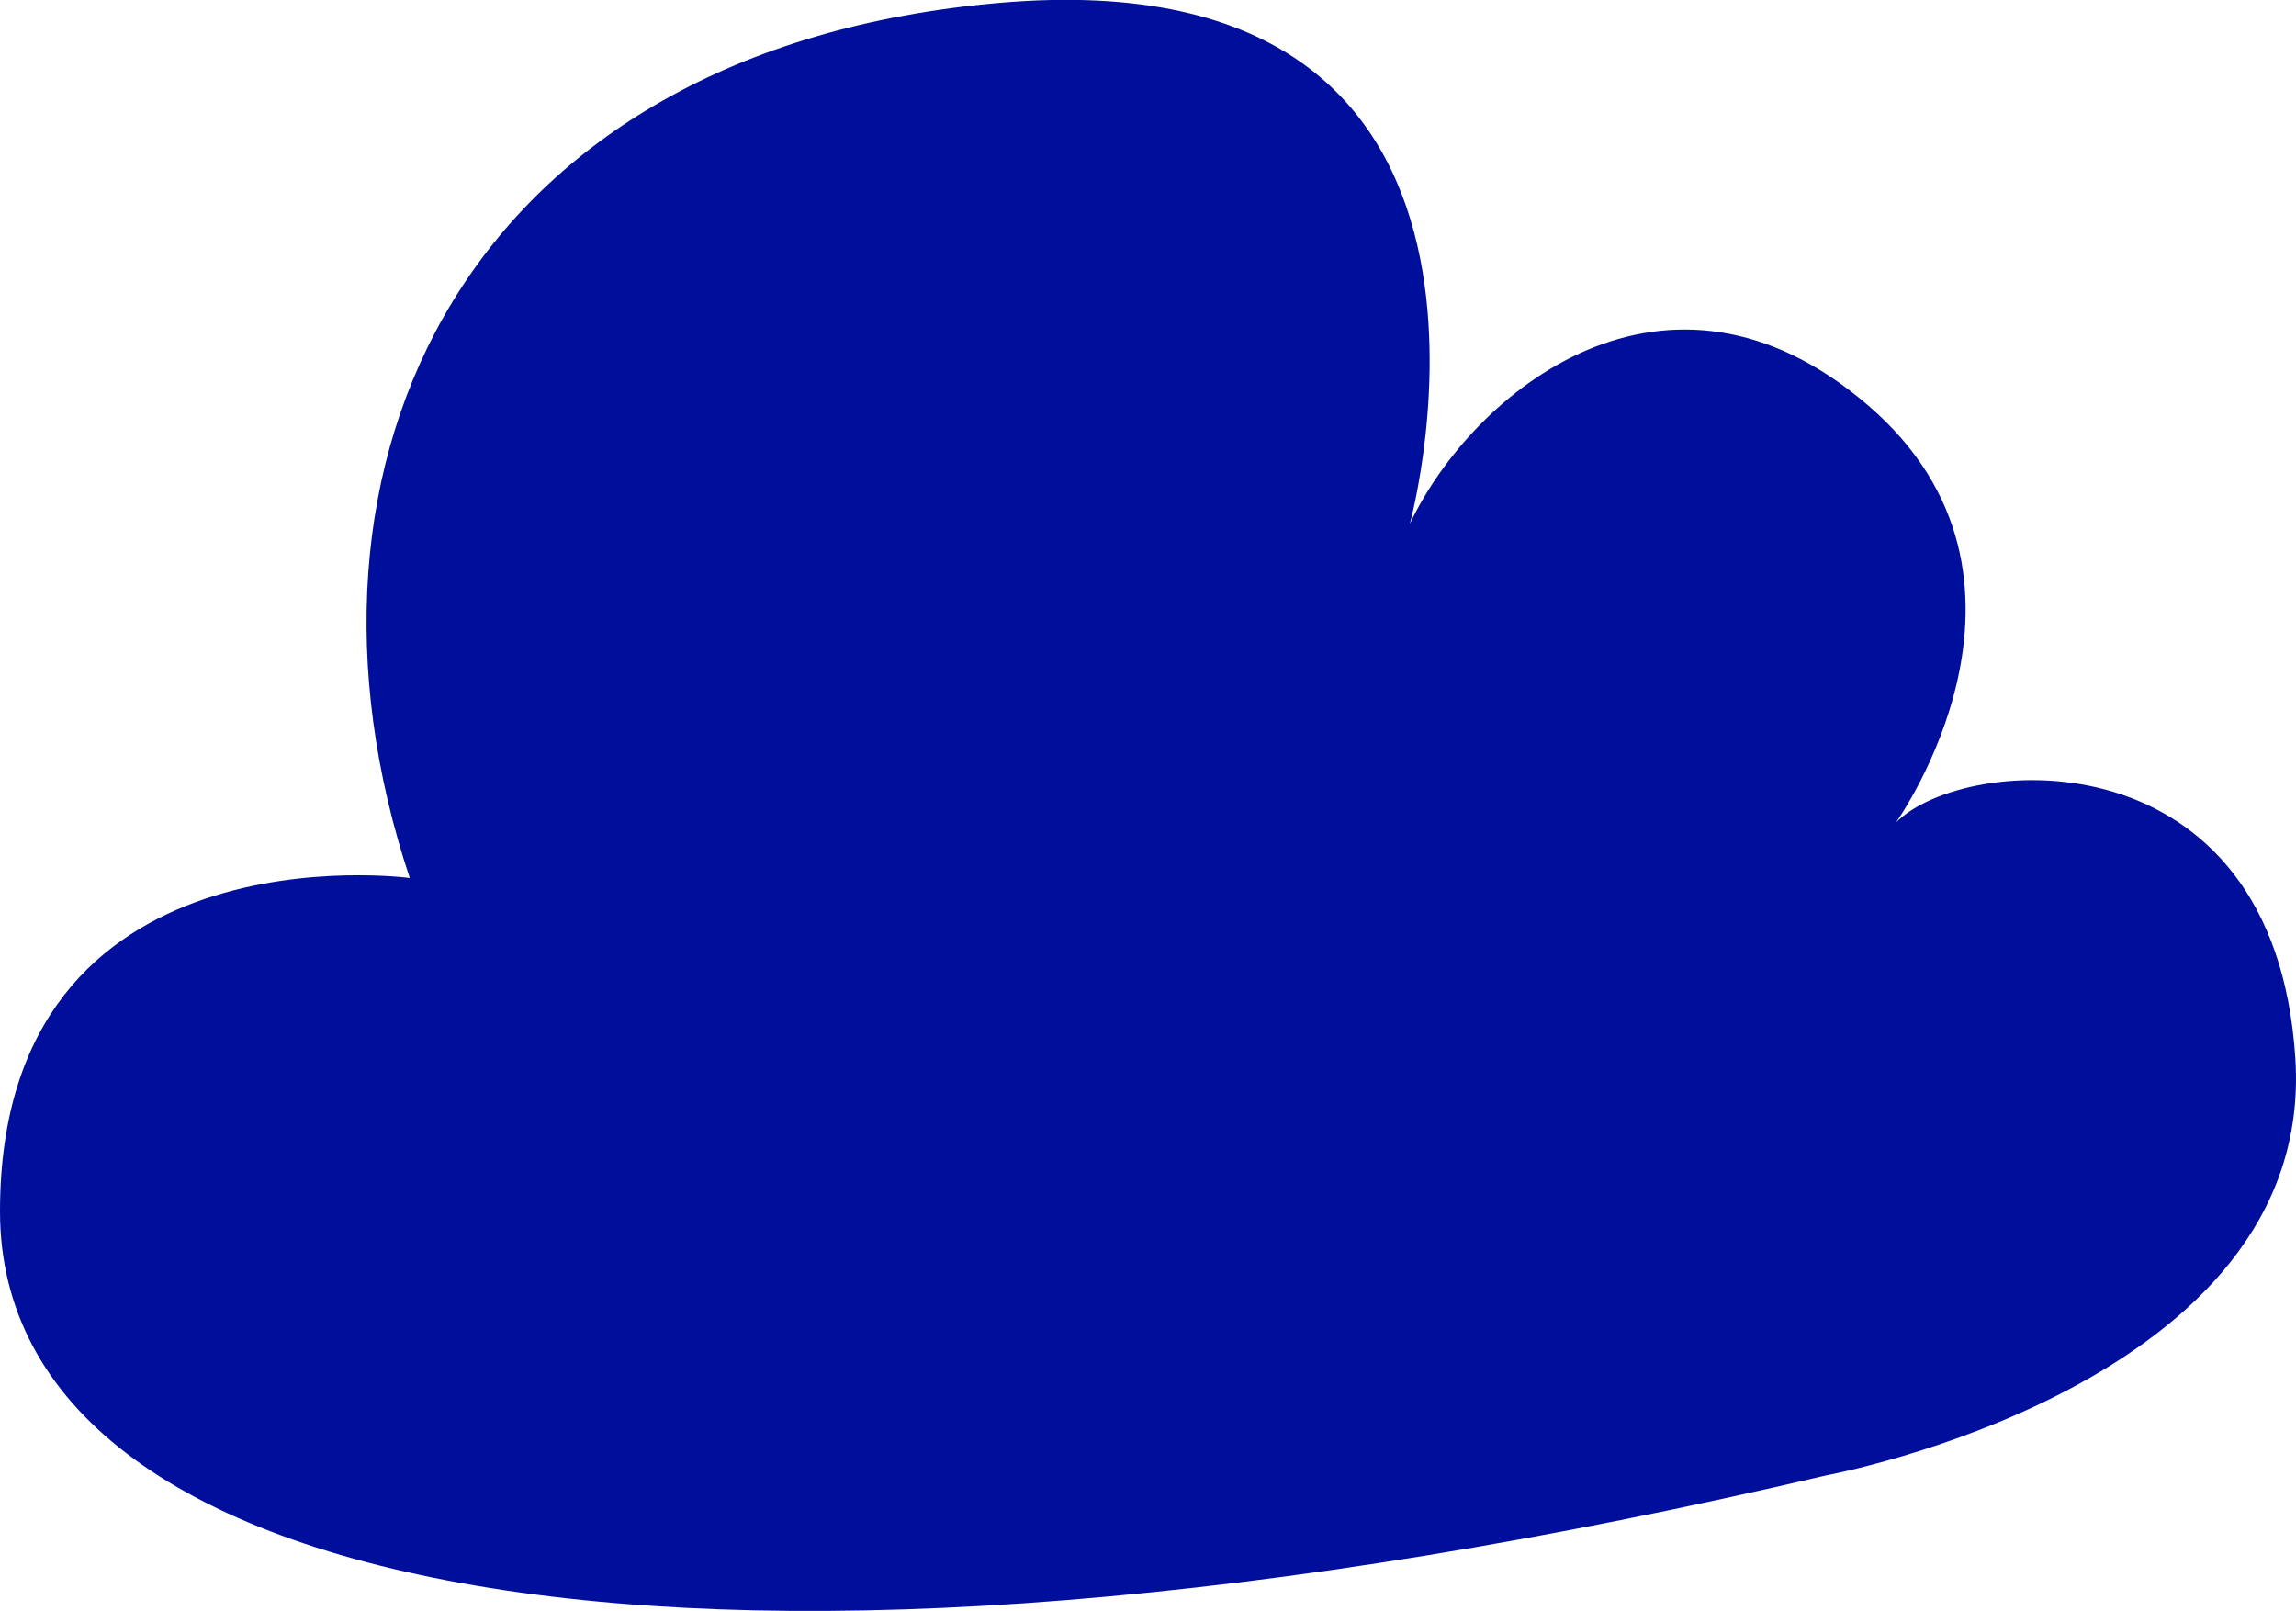 <?xml version="1.0" encoding="utf-8"?>
<!-- Generator: Adobe Illustrator 16.0.4, SVG Export Plug-In . SVG Version: 6.00 Build 0)  -->
<!DOCTYPE svg PUBLIC "-//W3C//DTD SVG 1.1//EN" "http://www.w3.org/Graphics/SVG/1.1/DTD/svg11.dtd">
<svg version="1.1" fill="rgb(0, 14, 156)" xmlns="http://www.w3.org/2000/svg" xmlns:xlink="http://www.w3.org/1999/xlink" x="0px" y="0px"
	 width="32px" height="22.453px" viewBox="0 0 32 22.453" enable-background="new 0 0 32 22.453" xml:space="preserve">
<g id="Fondo_1_" display="none">
	<rect id="Fondo" x="-317.756" y="-768.18" display="inline" fill="#FB6E92" width="1000" height="2438.352"/>
</g>
<g id="Guias">
</g>
<g id="Icons">
	<g display="none" opacity="0.2">
		<path display="inline" fill="#FFFFFF" d="M92.253,708.341c-11.282,3.636-35.885,28.28-38.51,36.152
			c-2.621,7.852,12.065,36.154,18.864,37.705c6.793,1.59,56.584-20.436,58.154-28.283
			C132.333,746.044,103.536,704.662,92.253,708.341z"/>
		<path display="inline" fill="#FFFFFF" d="M195.223,628.183c-10.498,0.494-88.547,59.726-88.035,69.146
			c0.52,9.423,29.36,46.63,37.729,47.951c8.362,1.301,70.222-78.341,72.308-88.813C219.311,645.97,205.693,627.644,195.223,628.183z
			"/>
		<path display="inline" fill="#FFFFFF" d="M510.156,341.738c-10.932-15.145-35.498-16.26-56.113-3.016
			c-7.871-4.009-17.023-7.233-27.768-9.215c0,0-391.394,317.515-477.854,378.833c0,0-3.302,7.003-8.776,18.406
			c98.109,68.716,86.957,120.568,86.957,120.568C-0.547,780.4-69.283,745.279-69.303,745.279
			c-24.626,50.699-68.835,139.308-92.308,172.114c0,0-0.04,18.015,22.025,29.479c0,0,150.072-101.023,193.329-109.639
			c0,0,23.883-23.283,60.696-58.922c-20.121,10.308-43.196,20.062-52.826,20.659c-16.772,1.053-36.153-39.438-34.584-53.776
			c1.57-14.338,153.521-139.574,176.039-137.983c22.539,1.569,29.875,22.518,30.414,37.725c0.205,6.548-13.655,26.546-30.414,48.012
			C316.326,584.279,459.25,449.105,500.152,419.107c0,0,0.414-10.661-3.141-24.688C514.699,379.07,520.711,356.406,510.156,341.738z
			 M-105.248,924.335c0,0-2.542-32.479-33.638-43.818C-138.885,880.517-86.657,856.882-105.248,924.335z"/>
	</g>
	<path d="M5.711,12.236c0,0-5.711-0.773-5.711,4.646c0,5.422,9.776,7.356,25.457,3.678c0,0,6.824-1.256,6.534-5.807
		c-0.29-4.549-4.599-4.26-5.565-3.292c0,0,2.42-3.389-0.387-5.809C23.23,3.235,20.521,5.46,19.65,7.299c0,0,2.178-7.938-5.711-7.26
		C6.5,0.68,3.775,6.43,5.711,12.236z"/>
</g>
</svg>
